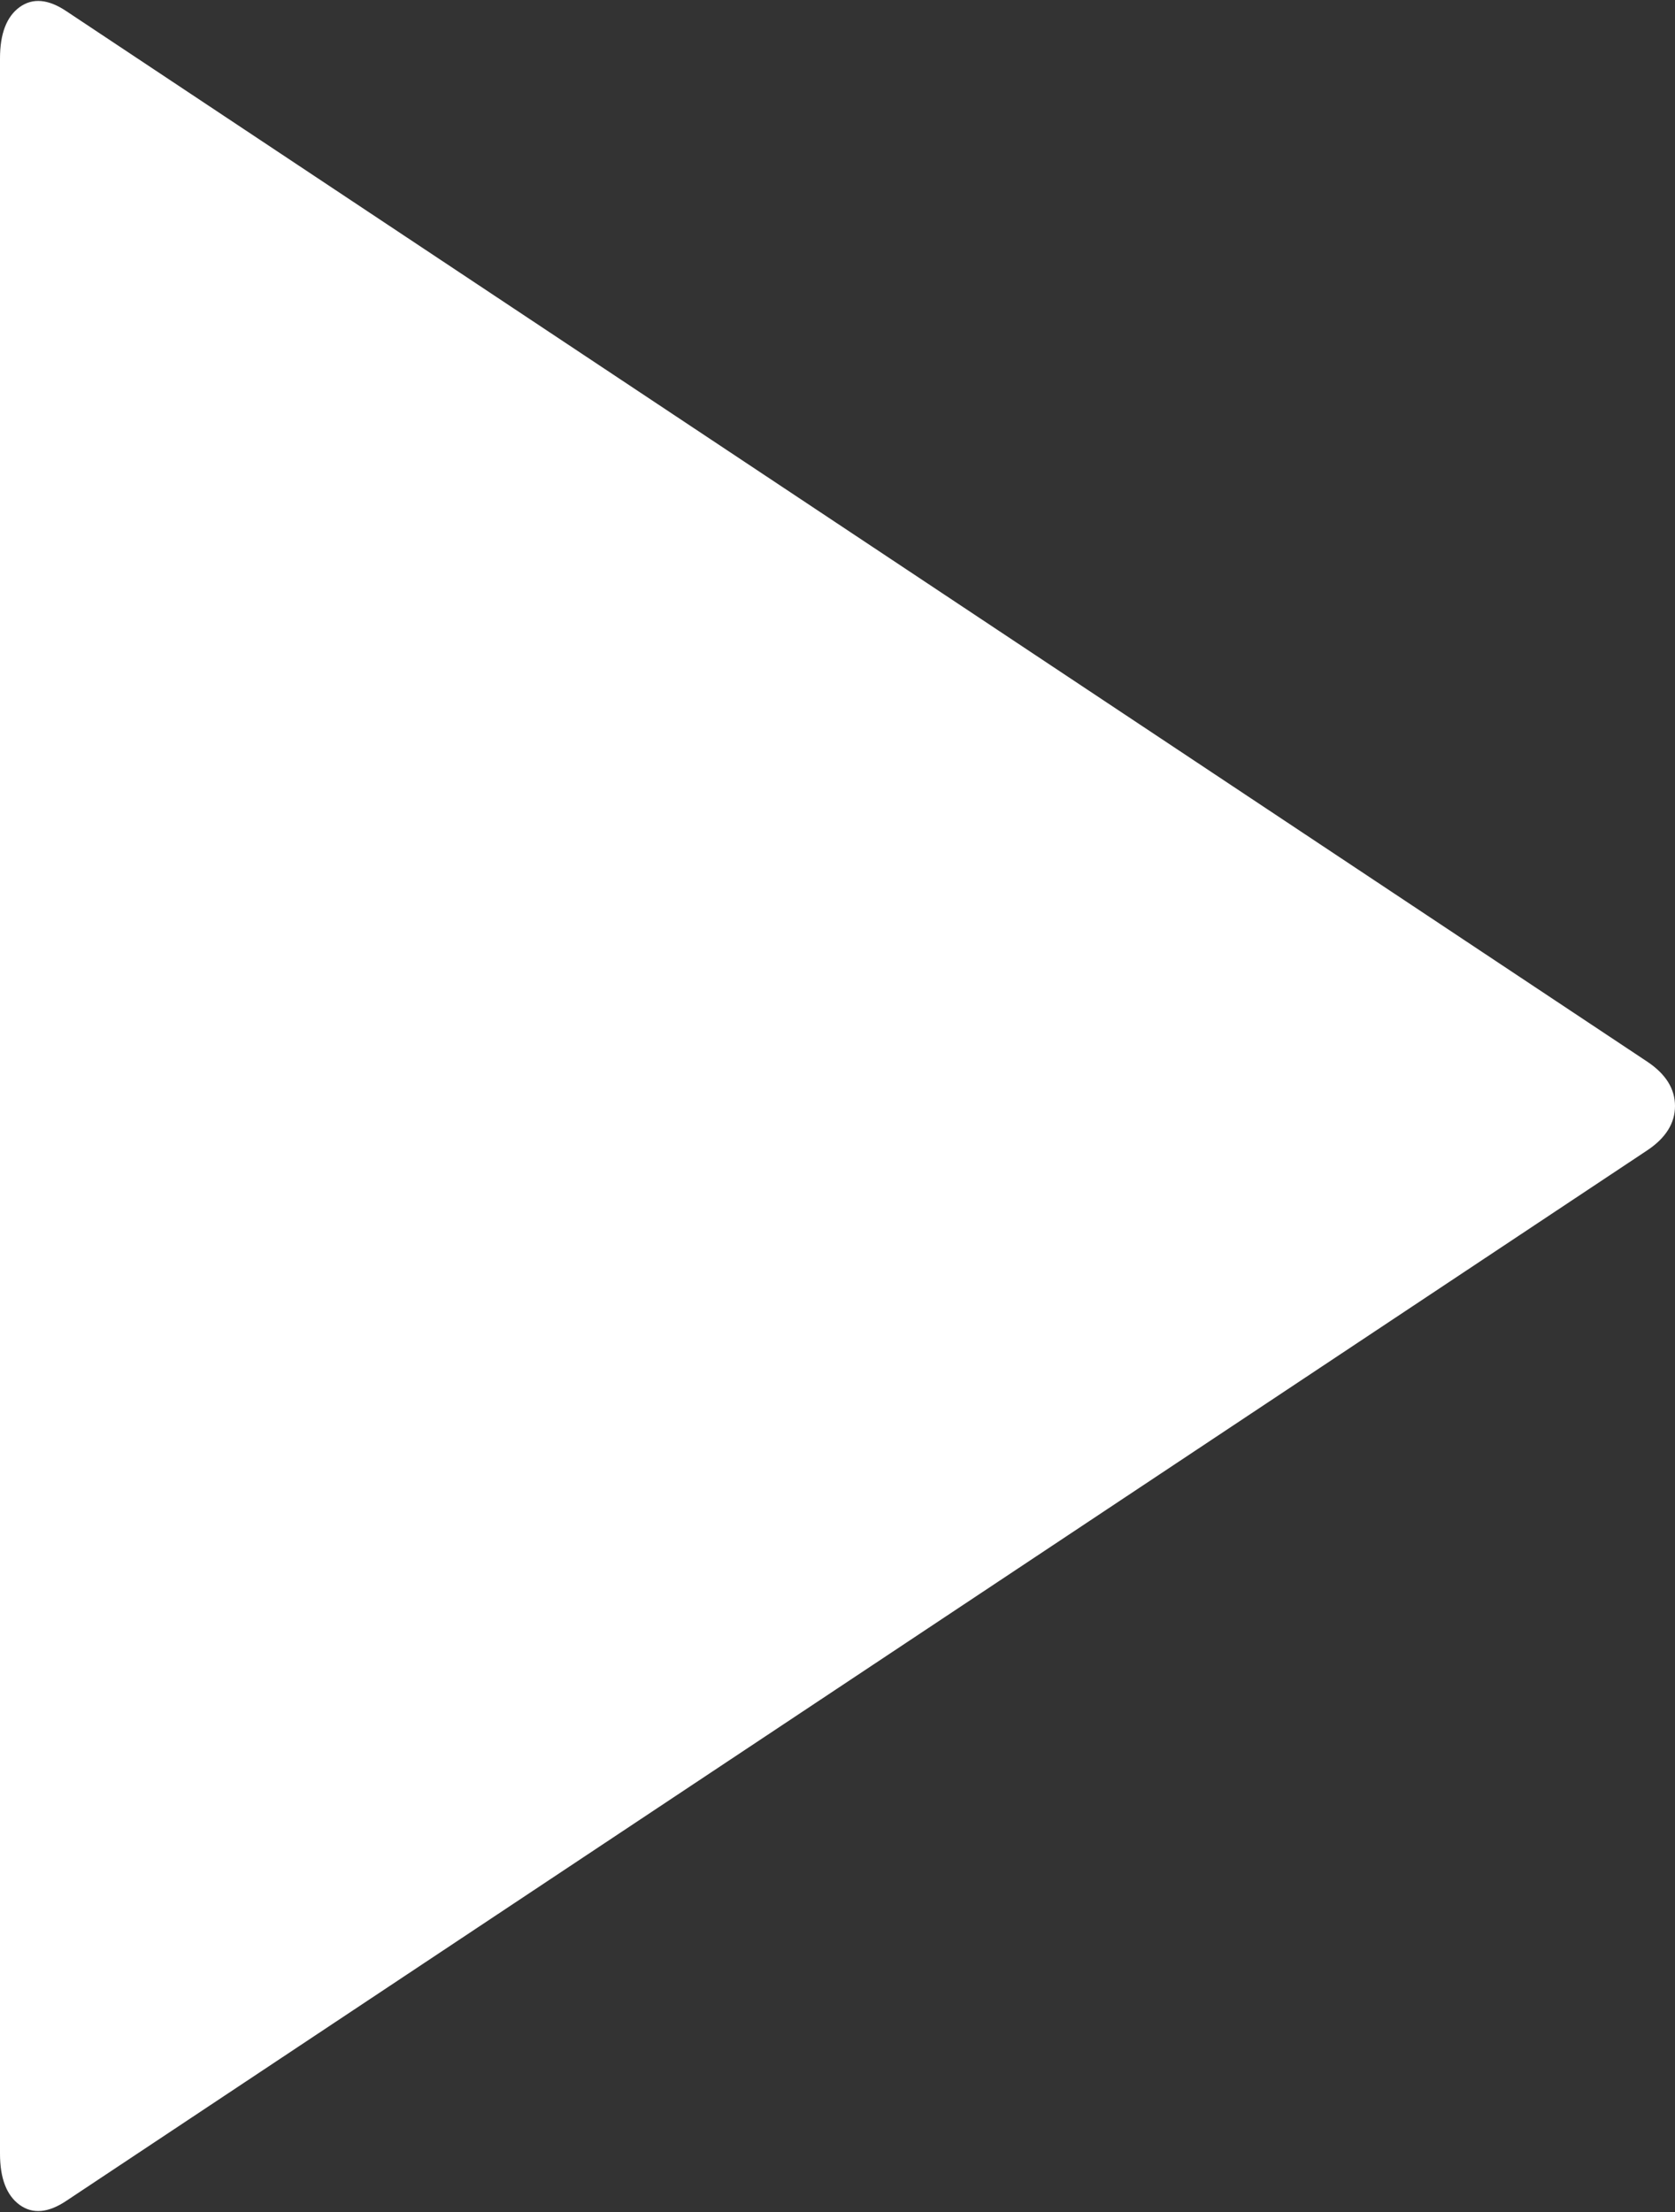 ﻿<?xml version="1.0" encoding="utf-8"?>
<svg version="1.1" xmlns:xlink="http://www.w3.org/1999/xlink" width="25px" height="33px" xmlns="http://www.w3.org/2000/svg">
  <rect width="100%" height="100%" fill="#333333" stroke="none"/>
  <g transform="matrix(1 0 0 1 -97 -17 )">
    <path d="M 25 16.5  C 25 16.755  24.864 16.974  24.591 17.158  L 0.995 32.83  C 0.723 33.014  0.489 33.035  0.293 32.894  C 0.098 32.752  0 32.497  0 32.129  L 0 0.871  C 0 0.503  0.098 0.248  0.293 0.106  C 0.489 -0.035  0.723 -0.014  0.995 0.17  L 24.591 15.842  C 24.864 16.026  25 16.245  25 16.5  Z " fill-rule="nonzero" fill="#ffffff" stroke="none" transform="matrix(1 0 0 1 97 17 )" />
  </g>
</svg>